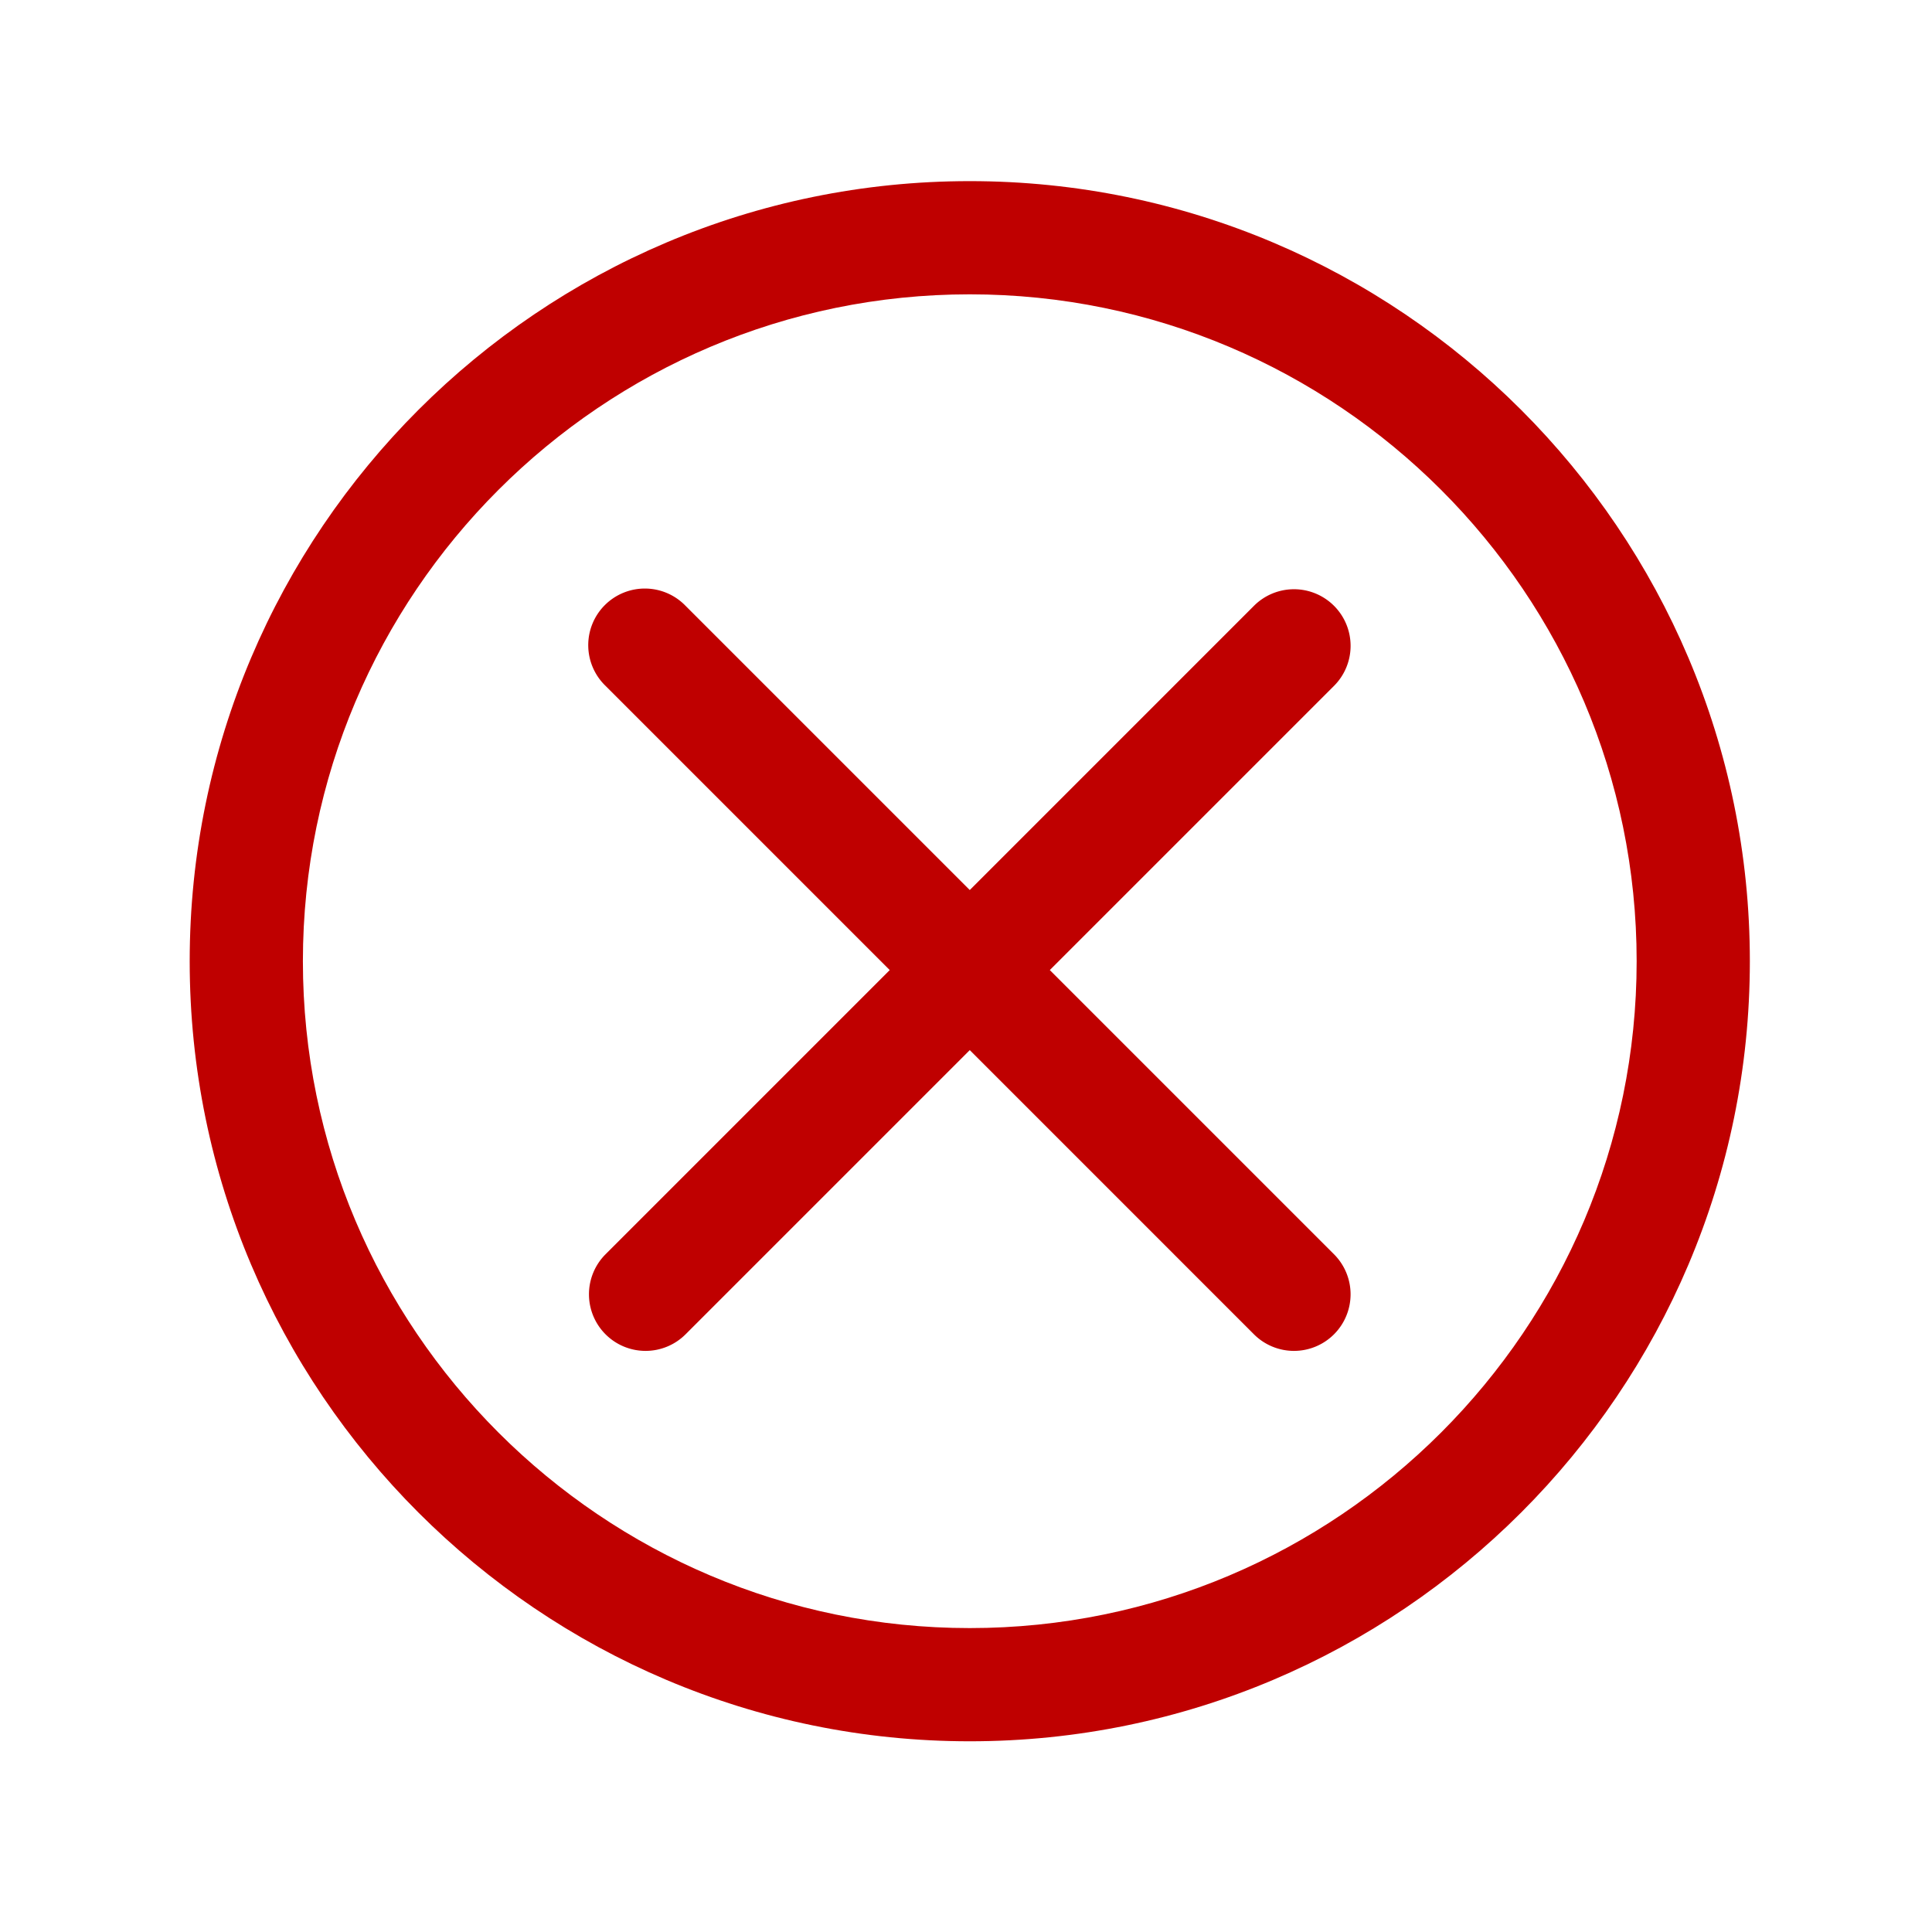 <svg xmlns="http://www.w3.org/2000/svg" width="512" height="512"><title/><g><title>background</title><rect id="canvas_background" width="582" height="402" x="-1" y="-1" fill="none"/></g><g><title>Layer 1</title><path id="svg_1" fill="#bf0000" d="m257,461.46c-114,0 -206.73,-92.74 -206.73,-206.73s92.73,-206.73 206.73,-206.73s206.73,92.74 206.73,206.73s-92.73,206.73 -206.73,206.73zm0,-383.46c-97.45,0 -176.73,79.28 -176.73,176.73s79.28,176.73 176.73,176.73s176.73,-79.28 176.73,-176.73s-79.28,-176.73 -176.73,-176.73z"/><path id="svg_2" fill="#bf0000" d="m342.92,358a15,15 0 0 1 -10.61,-4.39l-171.84,-171.85a15,15 0 1 1 21.21,-21.21l171.85,171.85a15,15 0 0 1 -10.61,25.6z"/><path id="svg_3" fill="#bf0000" d="m171.07,358a15,15 0 0 1 -10.6,-25.6l171.84,-171.85a15,15 0 0 1 21.22,21.21l-171.85,171.85a15,15 0 0 1 -10.61,4.39z"/></g></svg>